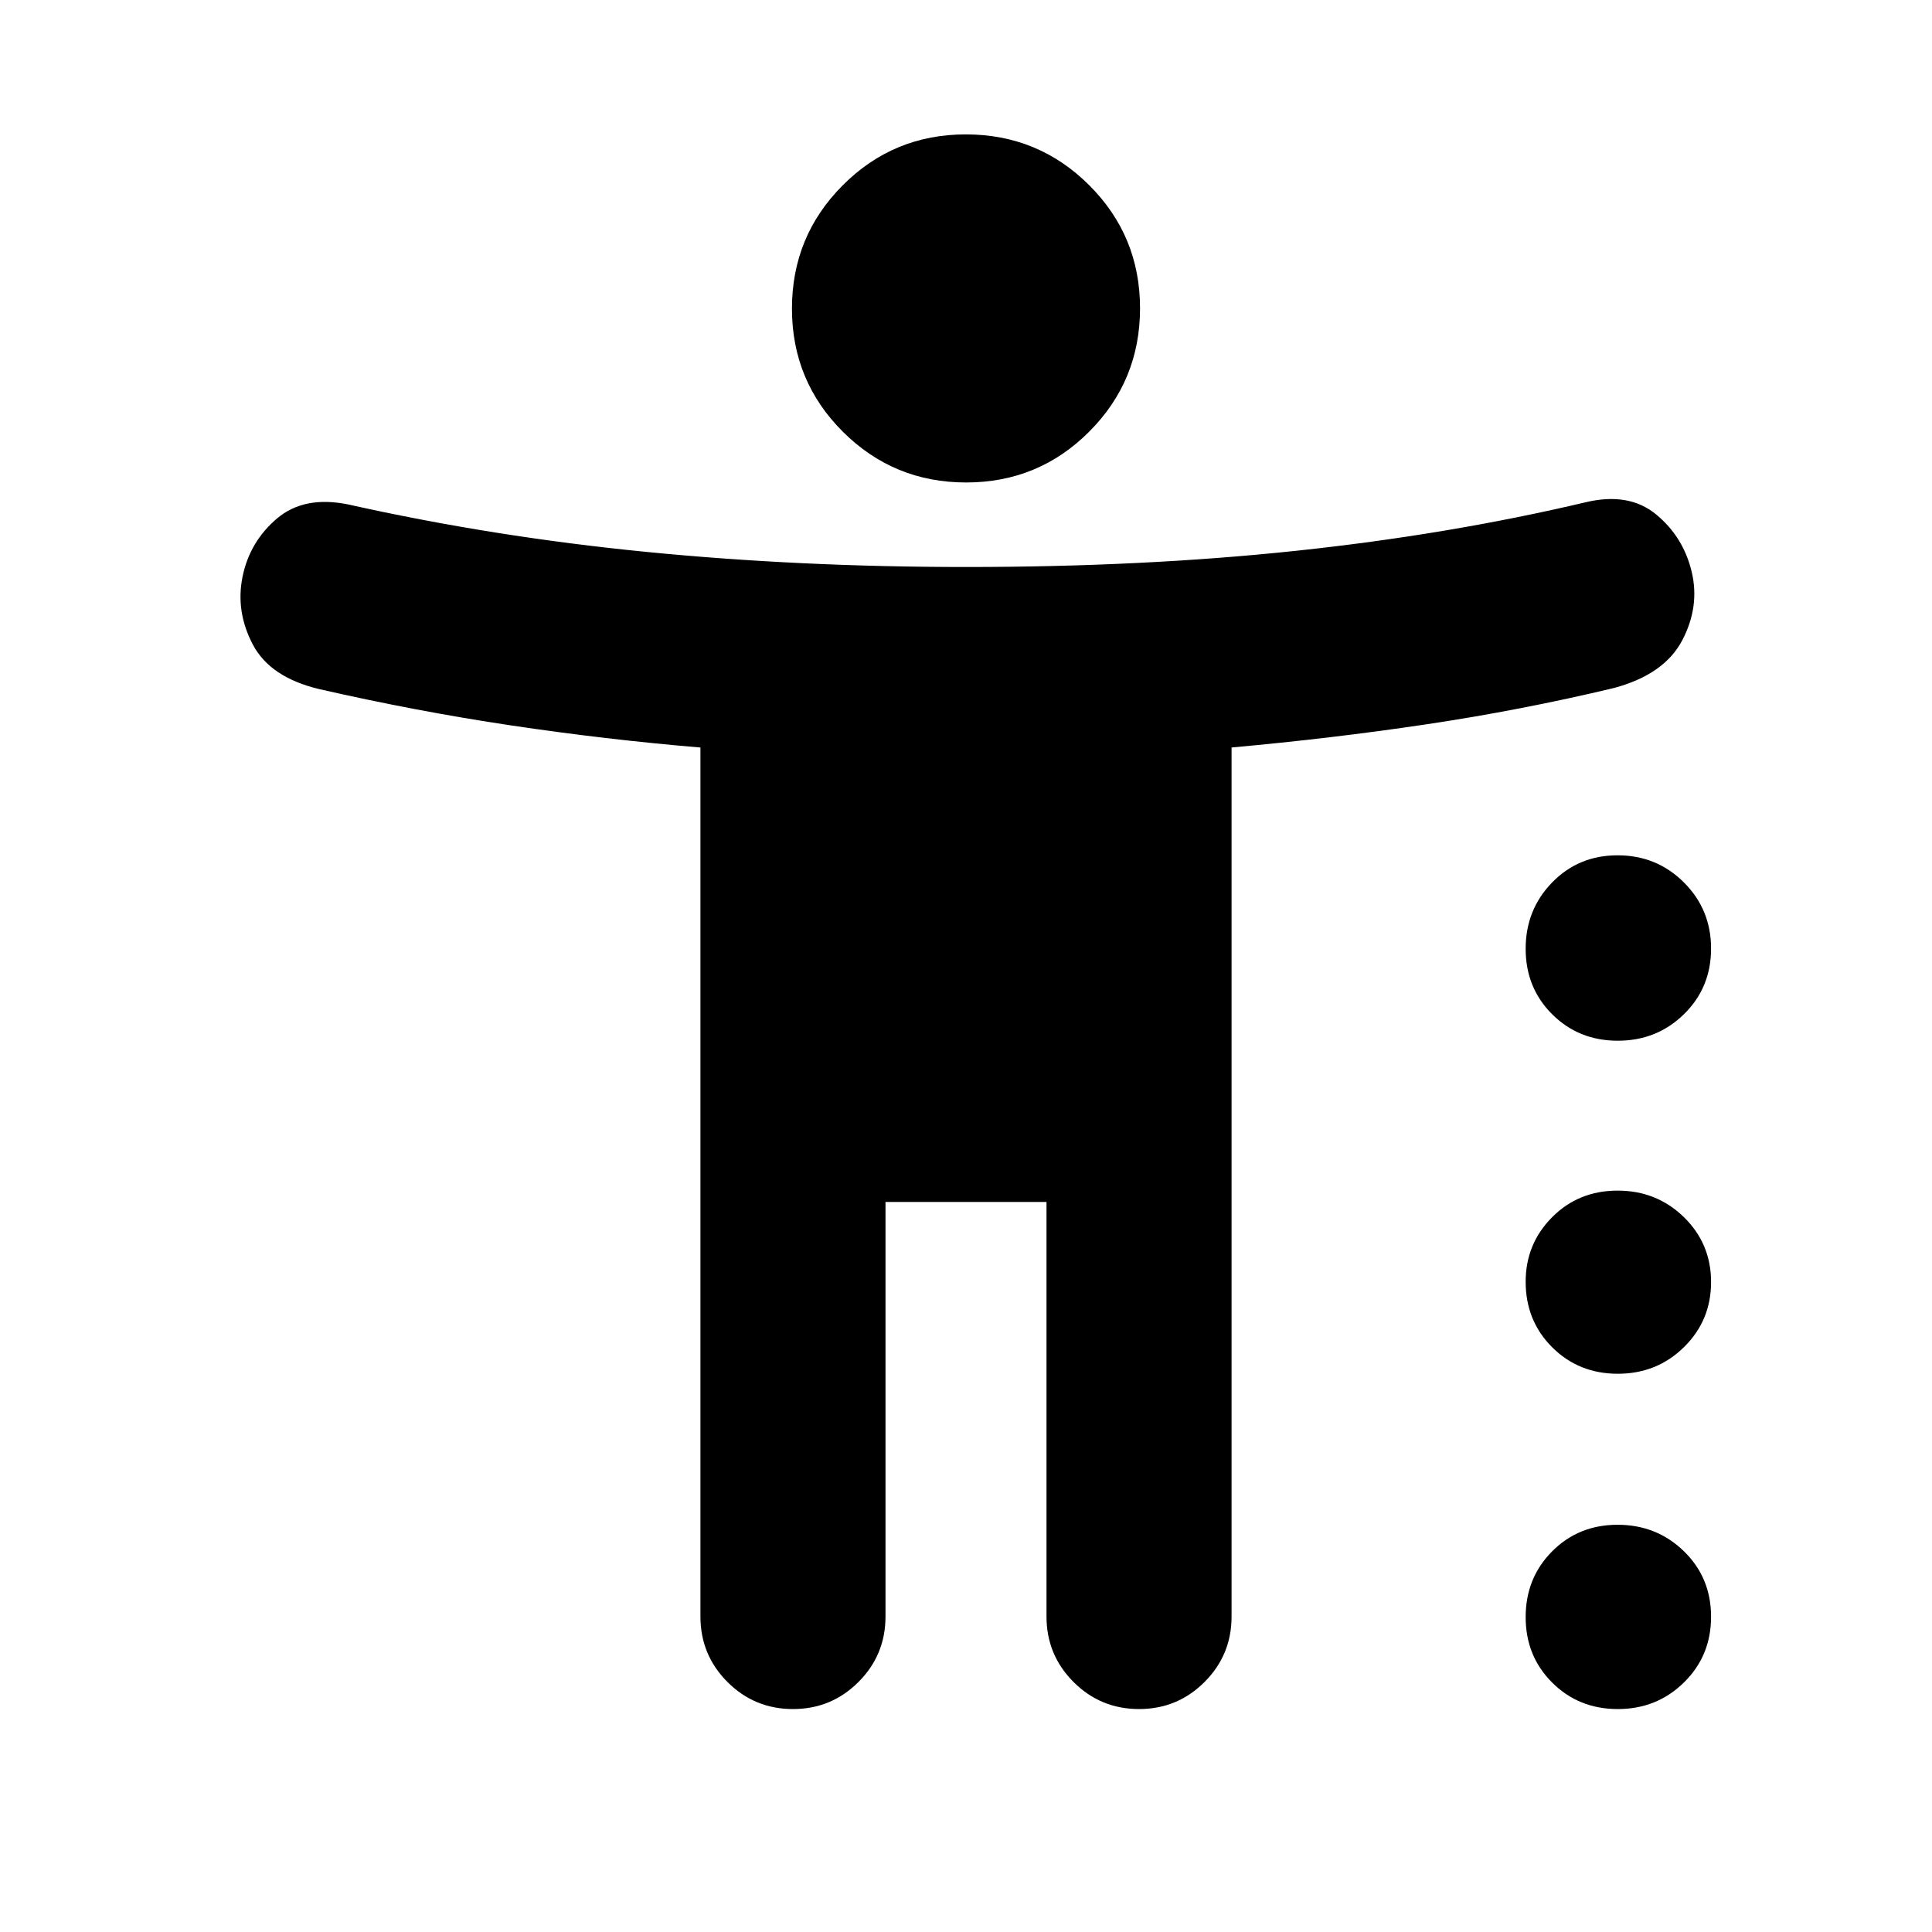 <svg xmlns="http://www.w3.org/2000/svg" height="24" viewBox="0 -960 960 960" width="24"><path d="M480.08-720.26q-35.97 0-61.27-25.22-25.29-25.22-25.29-61.18 0-35.97 25.22-61.26 25.22-25.3 61.18-25.3 35.97 0 61.27 25.22 25.29 25.22 25.29 61.19 0 35.96-25.22 61.26-25.22 25.29-61.18 25.29Zm-86.06 609.48q-19.1 0-32.54-13.44-13.44-13.44-13.44-32.54v-431.8q-46.91-3.94-94-10.97-47.08-7.03-95.28-18.03-24.53-5.79-33.16-22.22-8.62-16.44-5.06-33.76 3.57-17.33 17.08-28.81 13.51-11.48 35.47-6.98 71.95 16.07 148.11 23.57 76.17 7.5 158.8 7.5 88.29 0 164.17-8.07 75.87-8.06 143.87-24.13 21.4-5.06 34.91 6.1 13.51 11.16 17.64 28.49 4.13 17.33-4.78 34.19-8.92 16.85-33.87 23.55-46 11-93.12 18.03-47.12 7.04-96.86 11.52v431.82q0 19.1-13.44 32.54-13.44 13.44-32.54 13.44t-32.54-13.44Q520-137.66 520-156.76v-205.98h-80v205.98q0 19.1-13.44 32.54-13.44 13.44-32.54 13.44Zm409.86-332.09q-19.42 0-32.6-13.14-13.19-13.13-13.19-32.55 0-19.42 13.13-32.93Q784.36-535 803.78-535t32.93 13.46q13.51 13.46 13.51 32.87 0 19.42-13.46 32.61-13.46 13.19-32.88 13.19Zm0 165.48q-19.42 0-32.6-13.15-13.19-13.15-13.19-32.58 0-18.81 13.13-32.04 13.14-13.23 32.56-13.23t32.93 13.17q13.51 13.18 13.51 32.28 0 19.09-13.46 32.32t-32.88 13.23Zm0 166.61q-19.42 0-32.6-13.14-13.19-13.13-13.19-32.55 0-19.42 13.13-32.65 13.14-13.23 32.56-13.23t32.93 13.14q13.51 13.13 13.51 32.55 0 19.42-13.46 32.65-13.46 13.23-32.88 13.23Z"/></svg>
